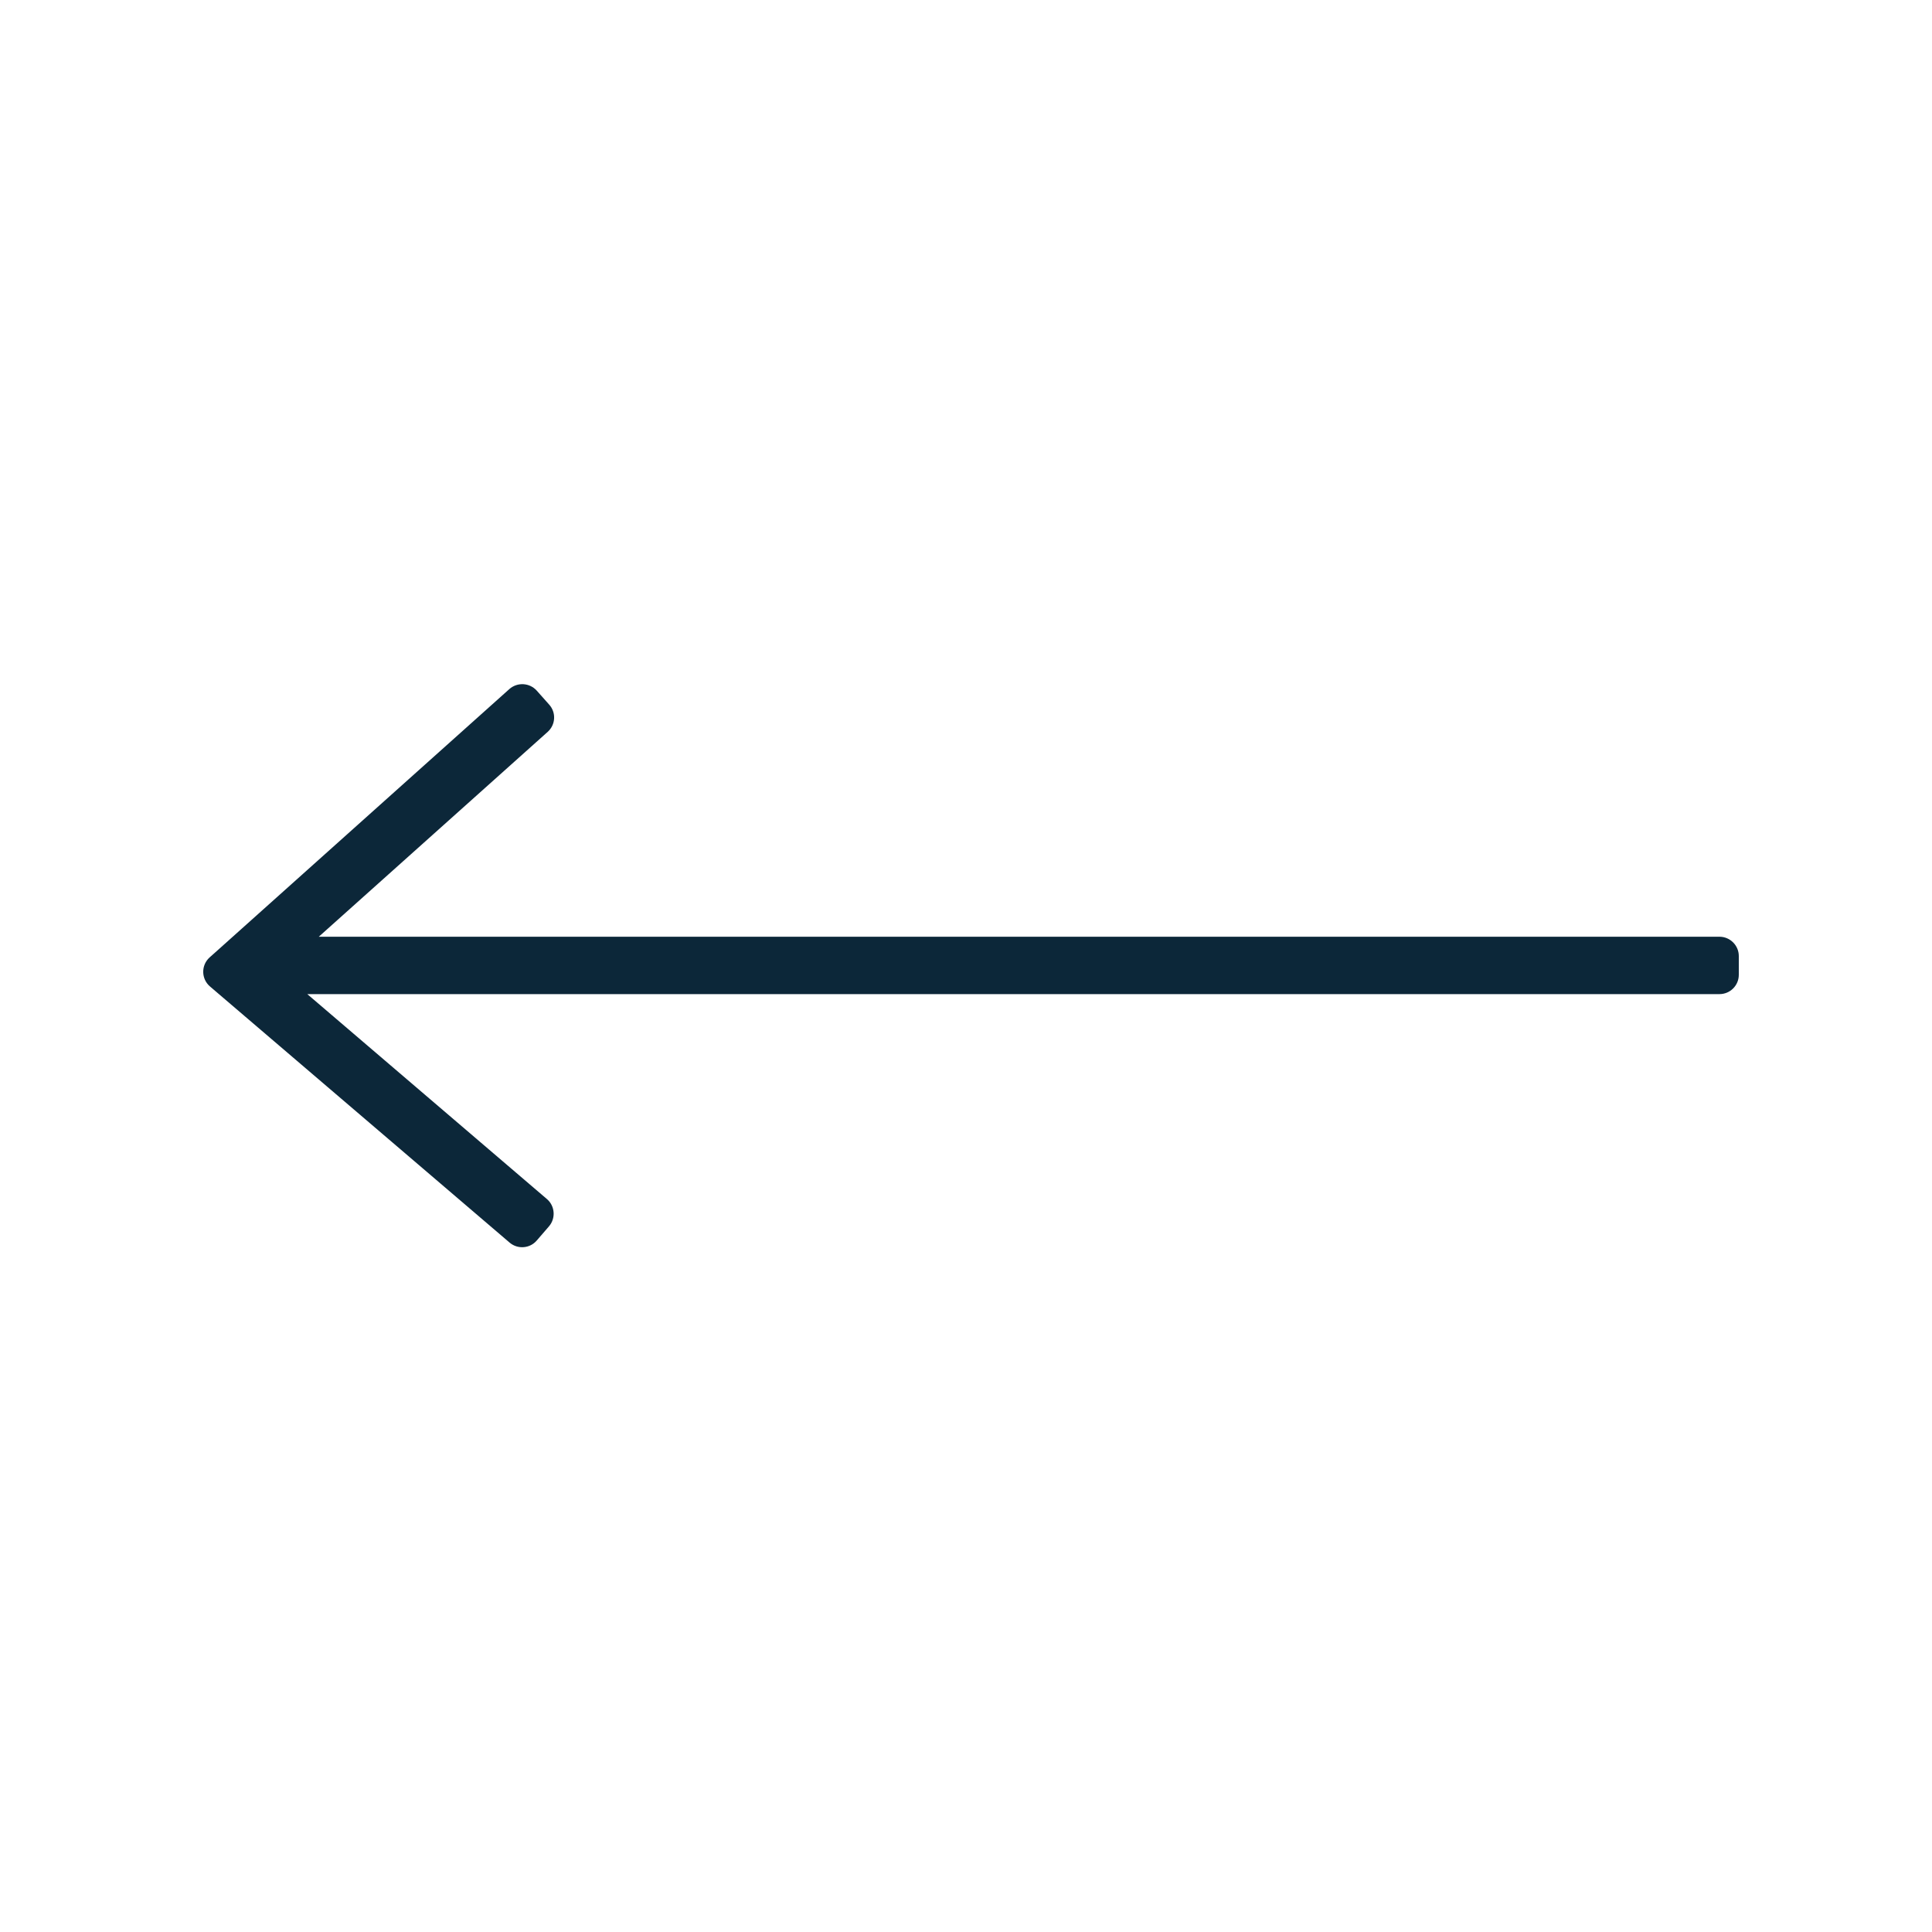<svg width="20" height="20" viewBox="0 0 20 20" fill="none" xmlns="http://www.w3.org/2000/svg">
<path fill-rule="evenodd" clip-rule="evenodd" d="M3.181 10.291L5.661 12.412C5.745 12.483 5.755 12.61 5.684 12.694L5.557 12.841C5.486 12.925 5.359 12.935 5.275 12.863L2.258 10.284L2.174 10.212C2.082 10.134 2.08 9.992 2.17 9.911L2.253 9.837L5.273 7.133C5.356 7.06 5.482 7.067 5.556 7.149L5.685 7.294C5.759 7.376 5.752 7.502 5.67 7.576L3.3 9.697L17.8 9.697C17.91 9.697 18 9.787 18 9.897V10.091C18 10.202 17.91 10.291 17.8 10.291L3.181 10.291Z" fill="#0C2739"/>
</svg>
